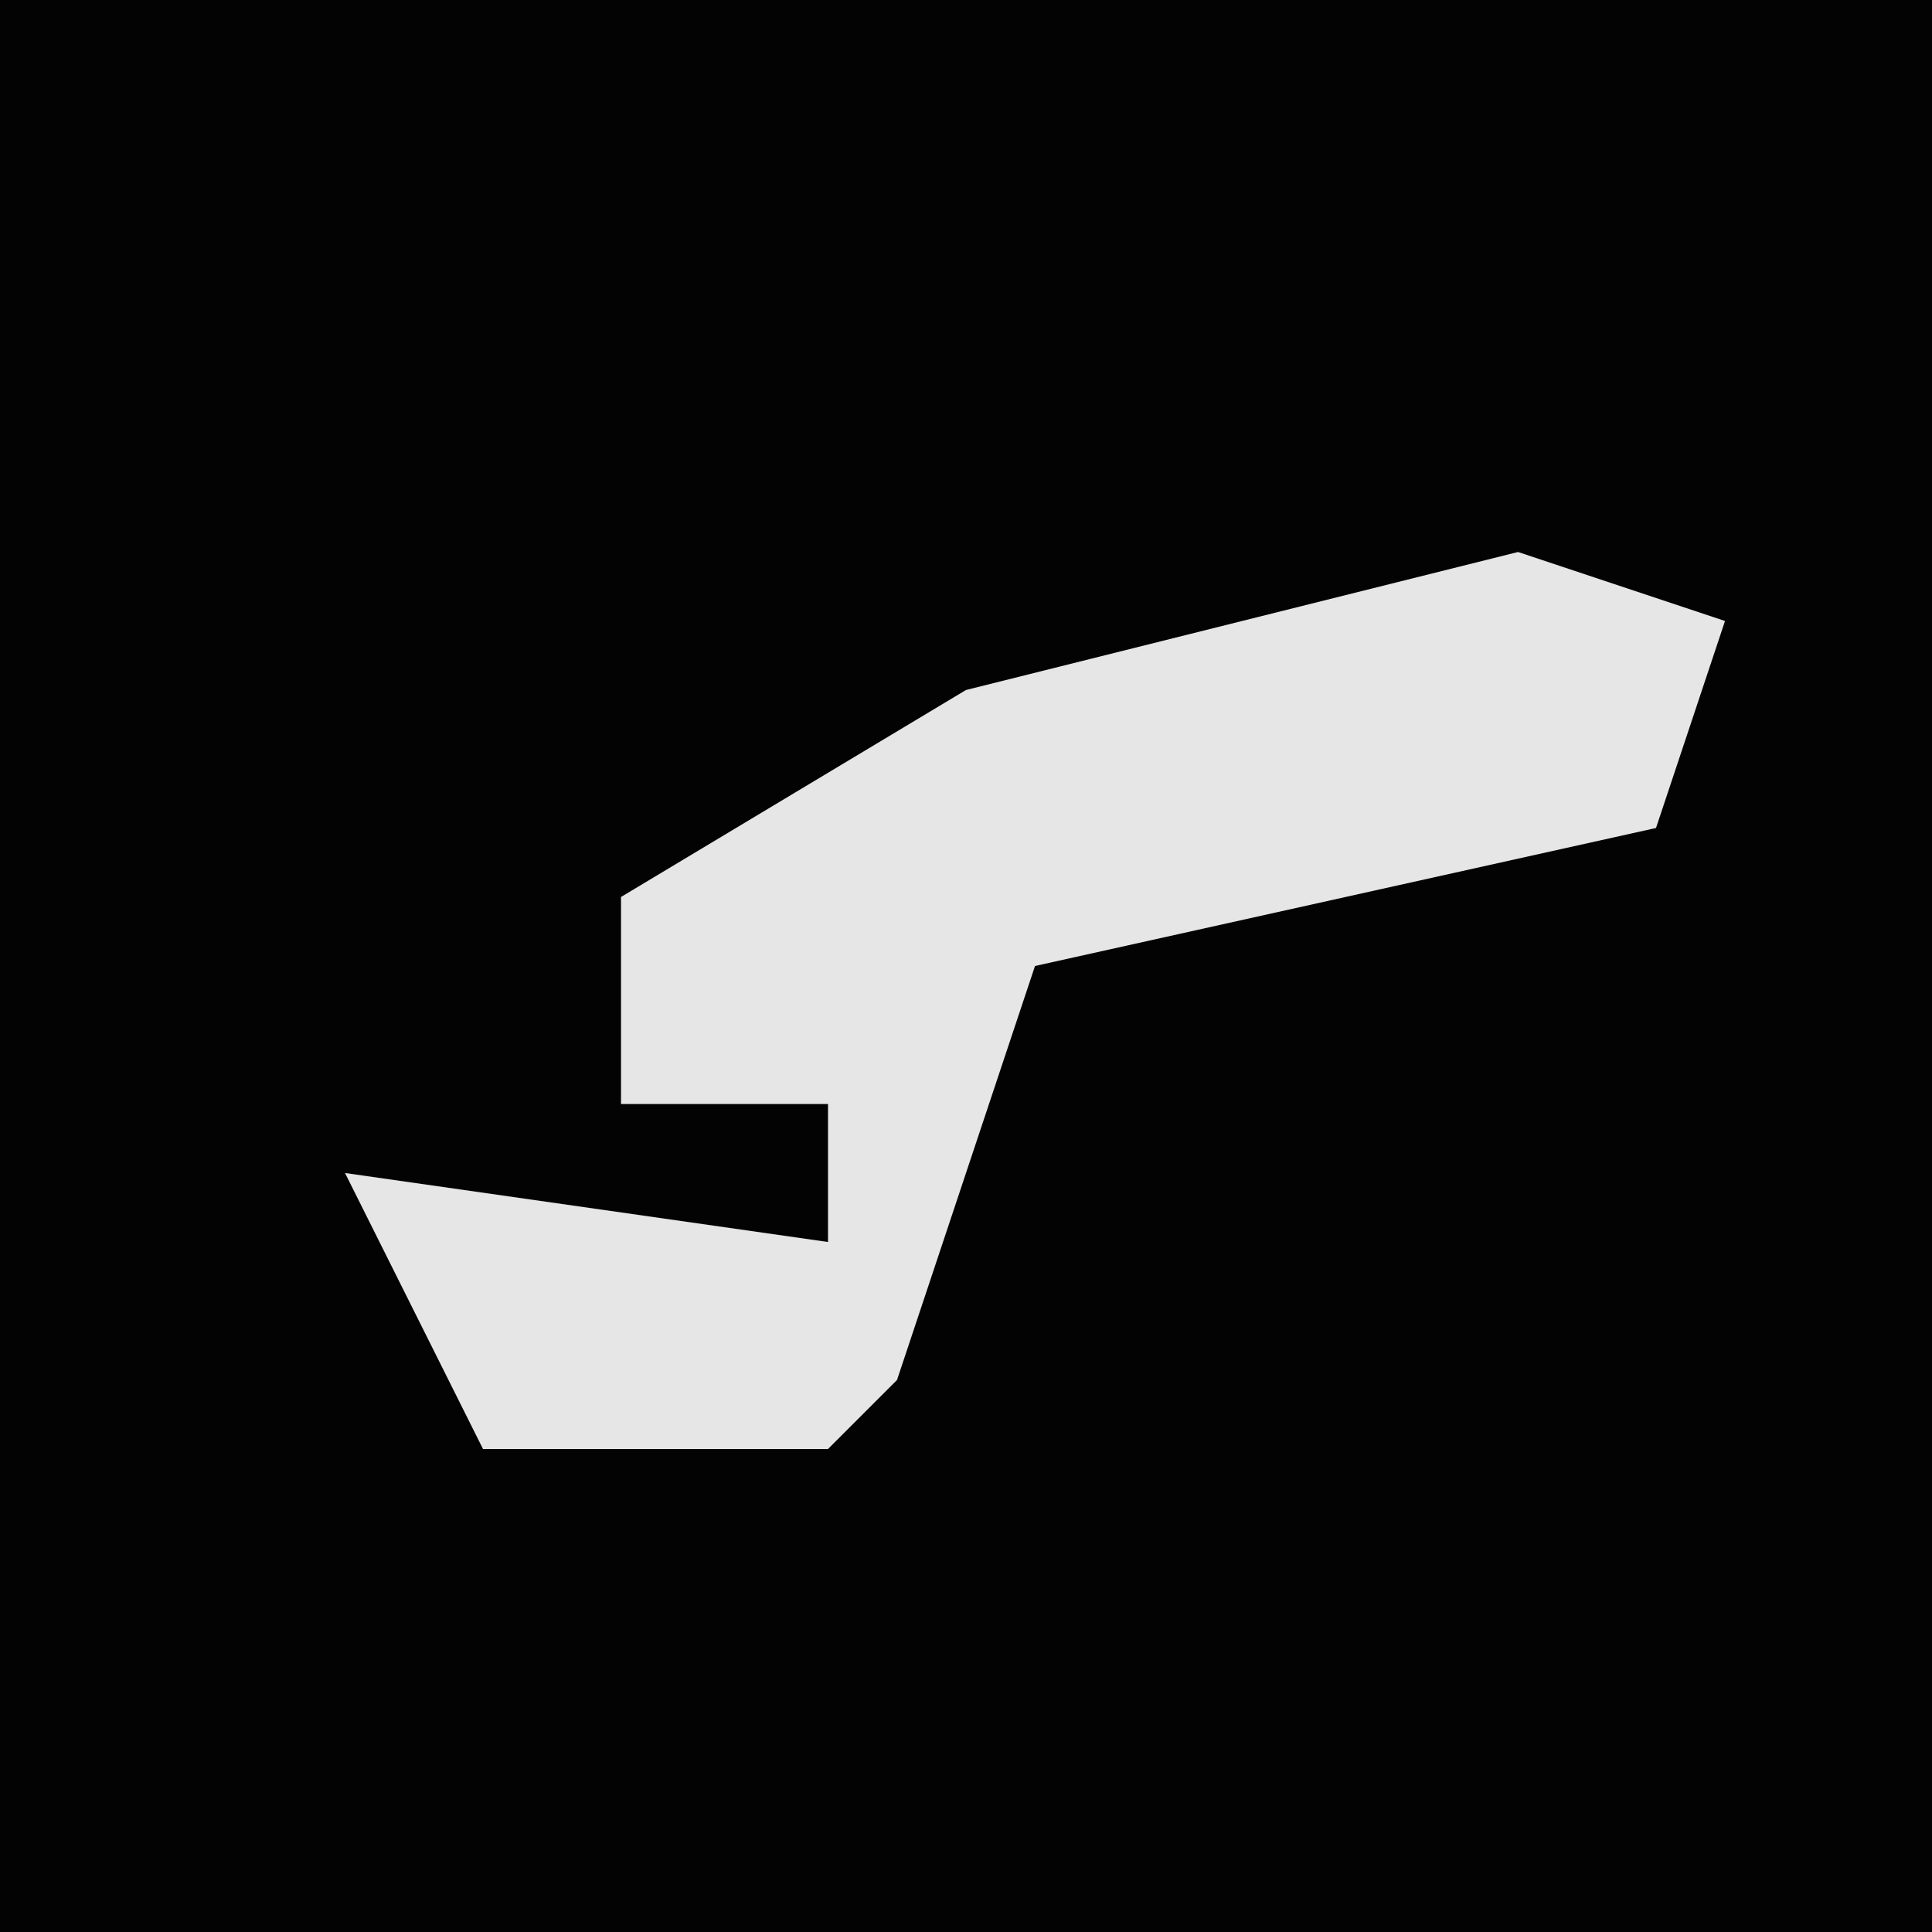 <?xml version="1.0" encoding="UTF-8"?>
<svg version="1.1" xmlns="http://www.w3.org/2000/svg" width="28" height="28">
<path d="M0,0 L28,0 L28,28 L0,28 Z " fill="#030303" transform="translate(0,0)"/>
<path d="M0,0 L3,1 L2,4 L-7,6 L-9,12 L-10,13 L-15,13 L-17,9 L-10,10 L-10,8 L-13,8 L-13,5 L-8,2 Z " fill="#E6E6E6" transform="translate(22,8)"/>
</svg>
